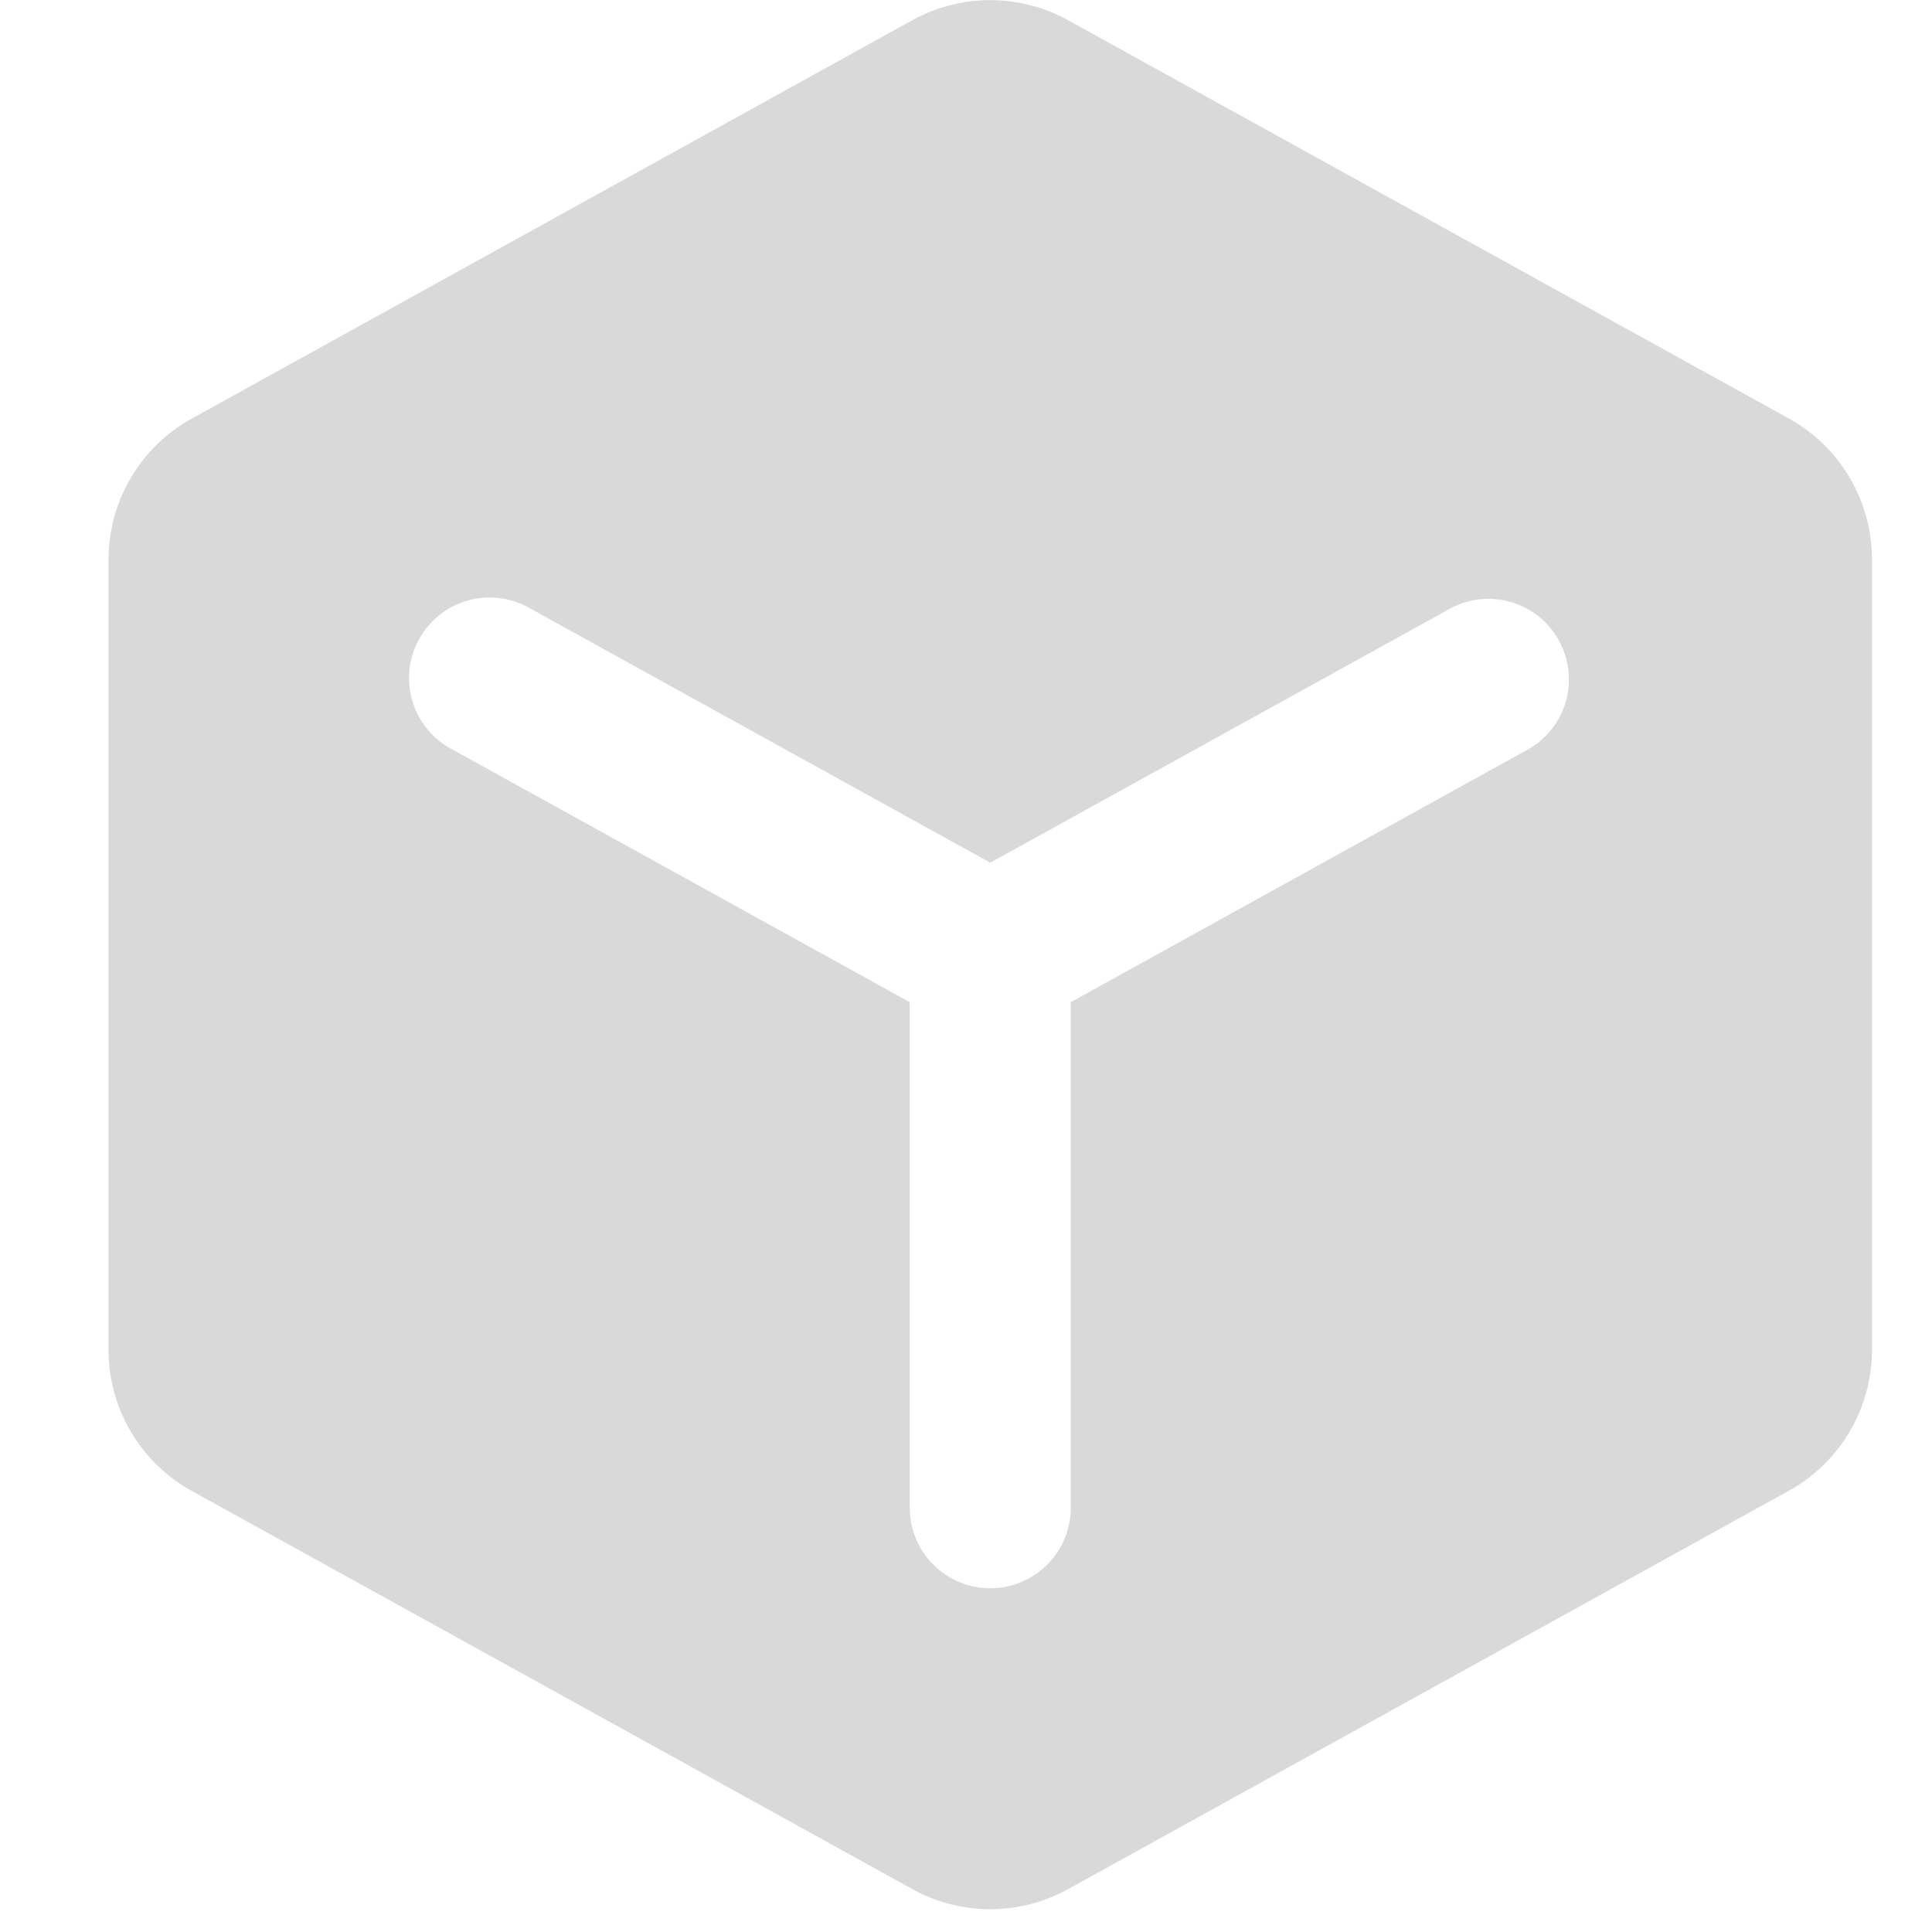 <?xml version="1.0" standalone="no"?><!DOCTYPE svg PUBLIC "-//W3C//DTD SVG 1.1//EN" "http://www.w3.org/Graphics/SVG/1.1/DTD/svg11.dtd"><svg t="1718352479380" class="icon" viewBox="0 0 1024 1024" version="1.1" xmlns="http://www.w3.org/2000/svg" p-id="2781" xmlns:xlink="http://www.w3.org/1999/xlink" width="14" height="14"><path d="M483.556 10.724a85.333 85.333 0 0 1 82.574 0l381.952 211.058a85.333 85.333 0 0 1 44.089 74.695v419.015a85.333 85.333 0 0 1-44.089 74.667l-381.952 211.115a85.333 85.333 0 0 1-82.546 0l-381.952-211.058a85.333 85.333 0 0 1-44.089-74.724v-418.987A85.333 85.333 0 0 1 101.632 221.867L483.556 10.695v0.028zM222.151 338.688a42.667 42.667 0 0 0 16.668 58.027l243.371 134.457v268.174a42.667 42.667 0 0 0 85.333 0v-268.174l243.371-134.542a42.667 42.667 0 0 0-41.244-74.638l-244.793 135.253-244.736-135.253a42.667 42.667 0 0 0-57.97 16.725z" fill="#d9d9d9" p-id="2782"></path></svg>